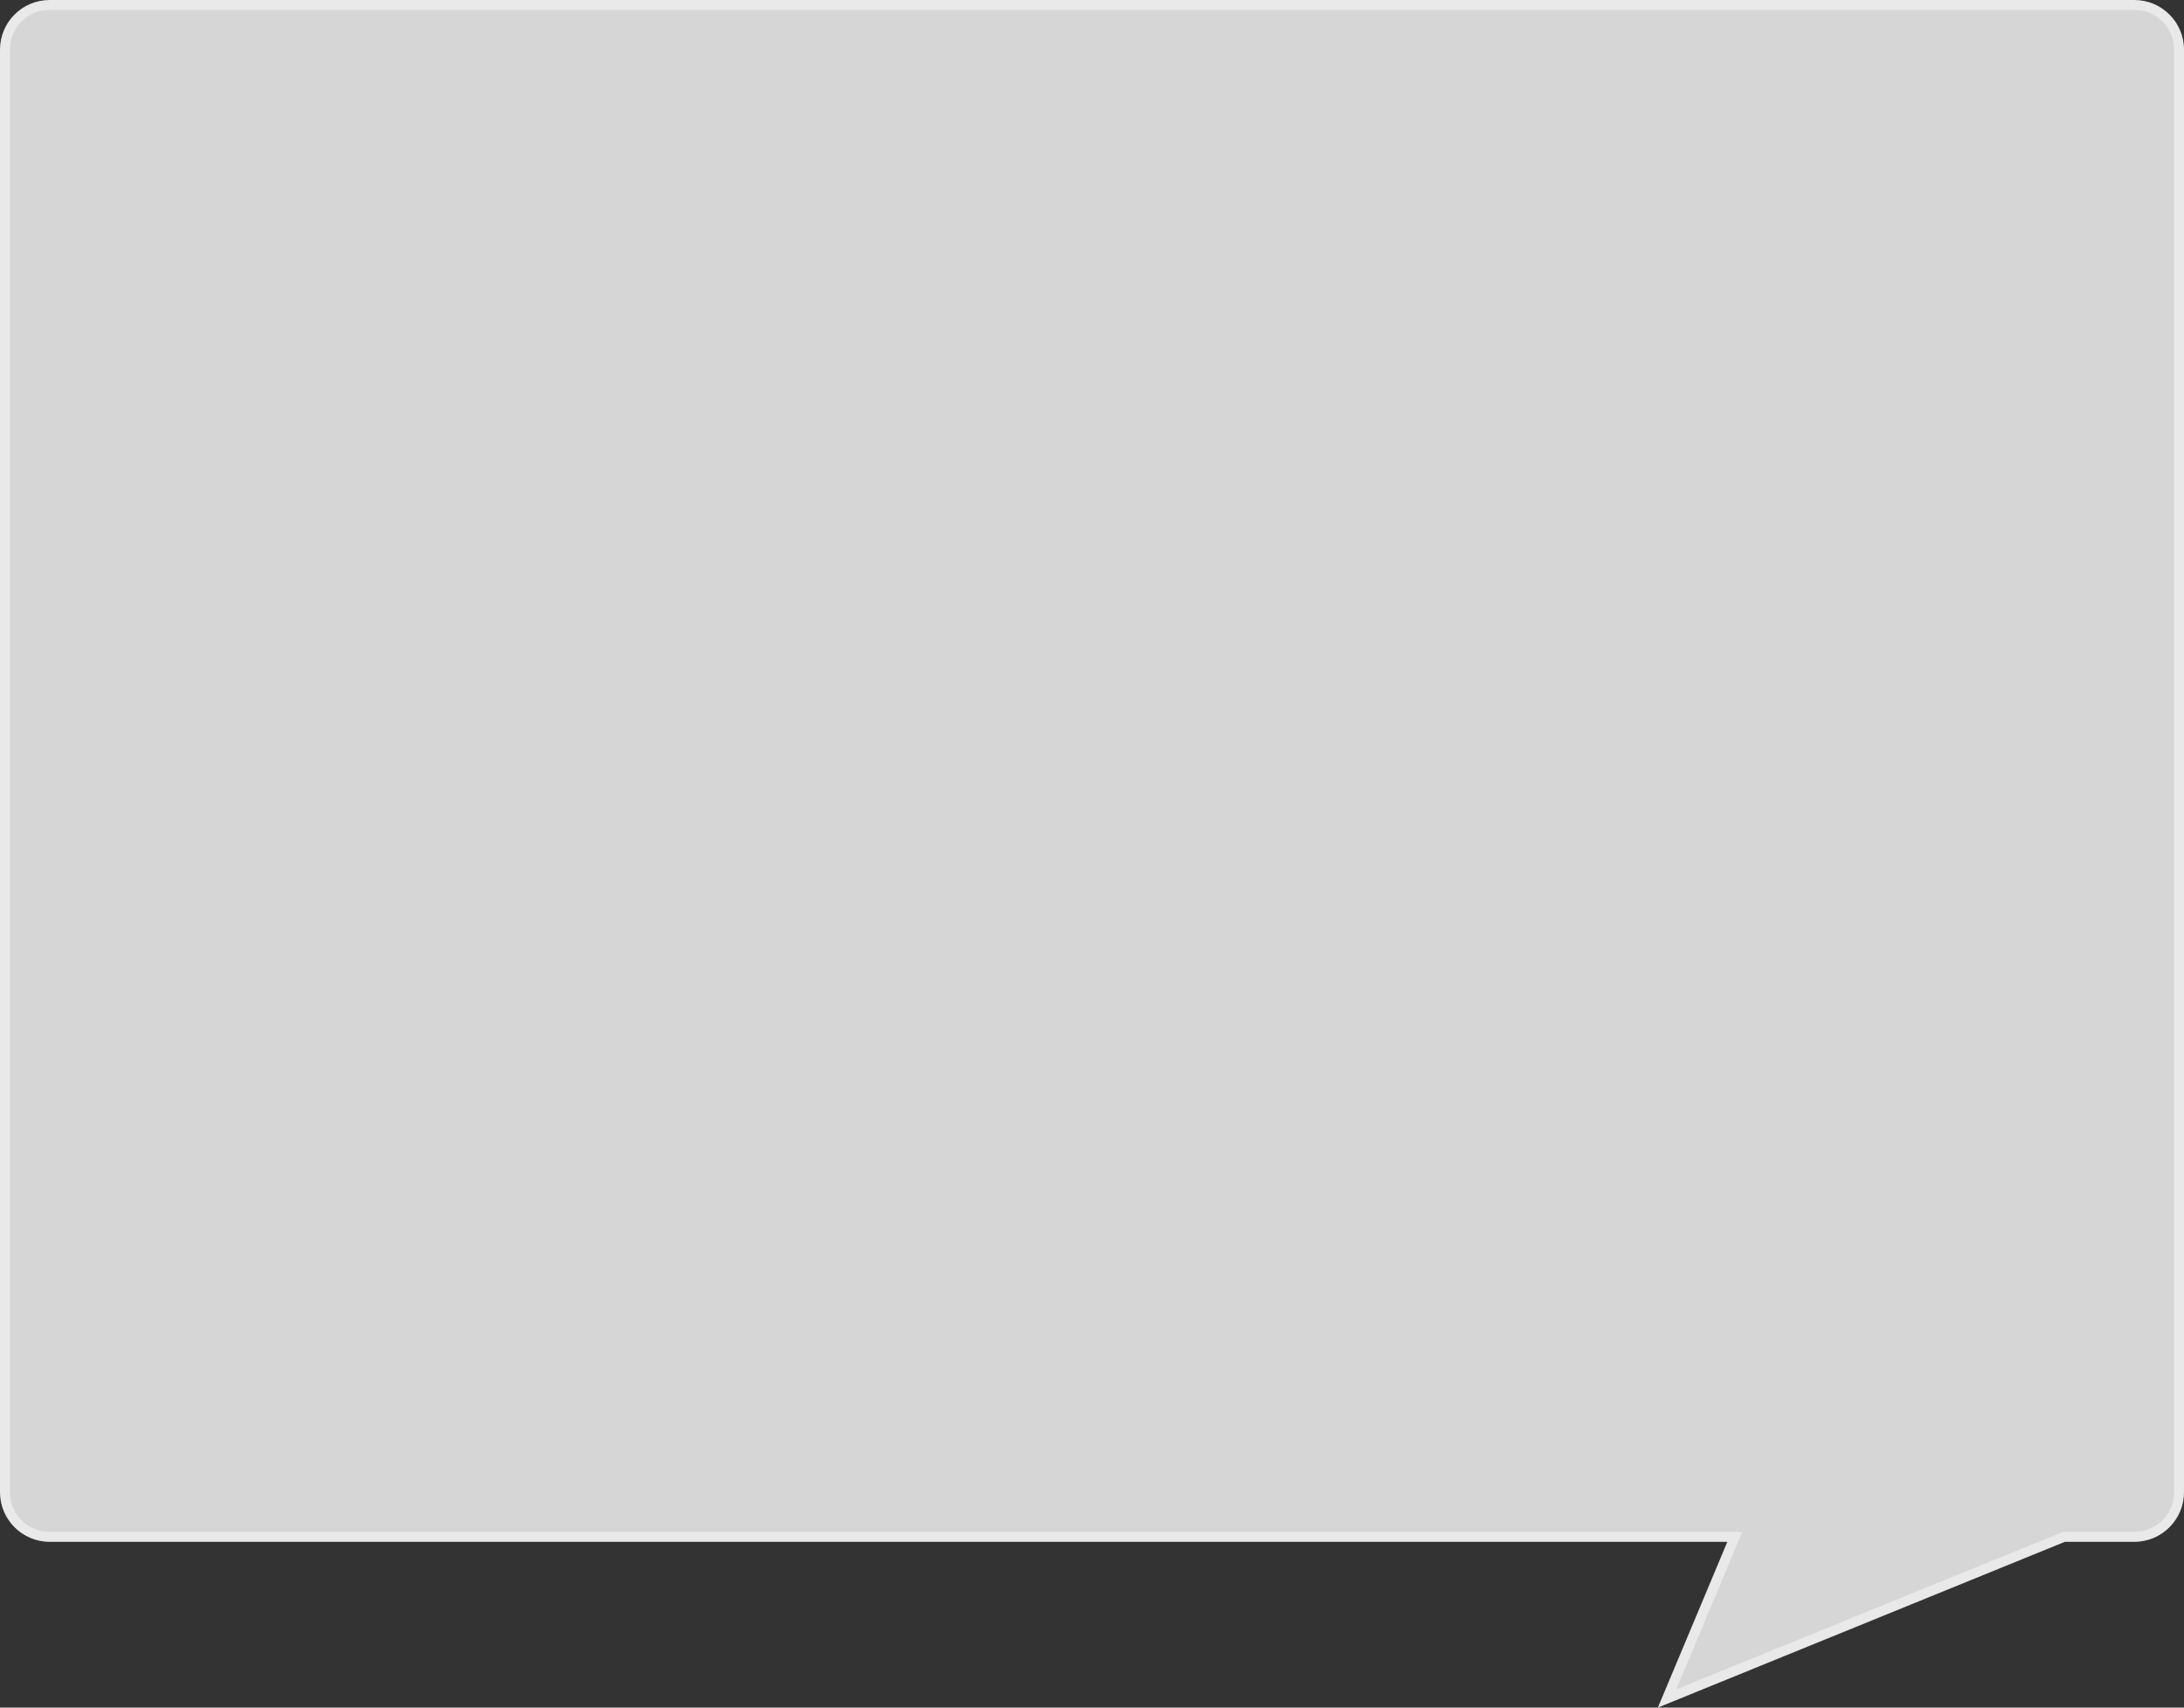 ﻿<?xml version="1.0" encoding="utf-8"?>
<svg version="1.1" xmlns:xlink="http://www.w3.org/1999/xlink" width="220px" height="172px" xmlns="http://www.w3.org/2000/svg">
  <rect width="100%" height="100%" fill="#333333" stroke="none"/>
  <g>
    <path d="M 0.5 150.301  C 0.5 150.301  0.5 5  0.5 5  C 0.5 2.515  2.515 0.5  5 0.5  C 5 0.5  215 0.5  215 0.5  C 217.485 0.5  219.5 2.515  219.5 5  C 219.5 5  219.5 150.301  219.5 150.301  C 219.5 152.786  217.485 154.801  215 154.801  C 215 154.801  207.902 154.801  207.902 154.801  C 207.902 154.801  167.927 171.083  167.927 171.083  C 167.927 171.083  174.752 154.801  174.752 154.801  C 174.752 154.801  5 154.801  5 154.801  C 2.515 154.801  0.5 152.786  0.5 150.301  Z " fill-rule="nonzero" fill="#ffffff" stroke="none" fill-opacity="0.8" />
    <path d="M 0 150.301  C 0 150.301  0 5  0 5  C 0 2.239  2.239 0  5 0  C 5 0  215 0  215 0  C 217.761 0  220 2.239  220 5  C 220 5  220 150.301  220 150.301  C 220 153.062  217.761 155.301  215 155.301  C 215 155.301  208 155.301  208 155.301  C 208 155.301  167 172  167 172  C 167 172  174 155.301  174 155.301  C 174 155.301  5 155.301  5 155.301  C 2.239 155.301  0 153.062  0 150.301  Z M 1 150.301  C 1 152.51  2.791 154.301  5 154.301  C 5 154.301  175.503 154.301  175.503 154.301  C 175.503 154.301  168.853 170.165  168.853 170.165  C 168.853 170.165  207.804 154.301  207.804 154.301  C 207.804 154.301  215 154.301  215 154.301  C 217.209 154.301  219 152.51  219 150.301  C 219 150.301  219 5  219 5  C 219 2.791  217.209 1  215 1  C 215 1  5 1  5 1  C 2.791 1  1 2.791  1 5  C 1 5  1 150.301  1 150.301  Z " fill-rule="nonzero" fill="#e9e9e9" stroke="none" />
  </g>
</svg>